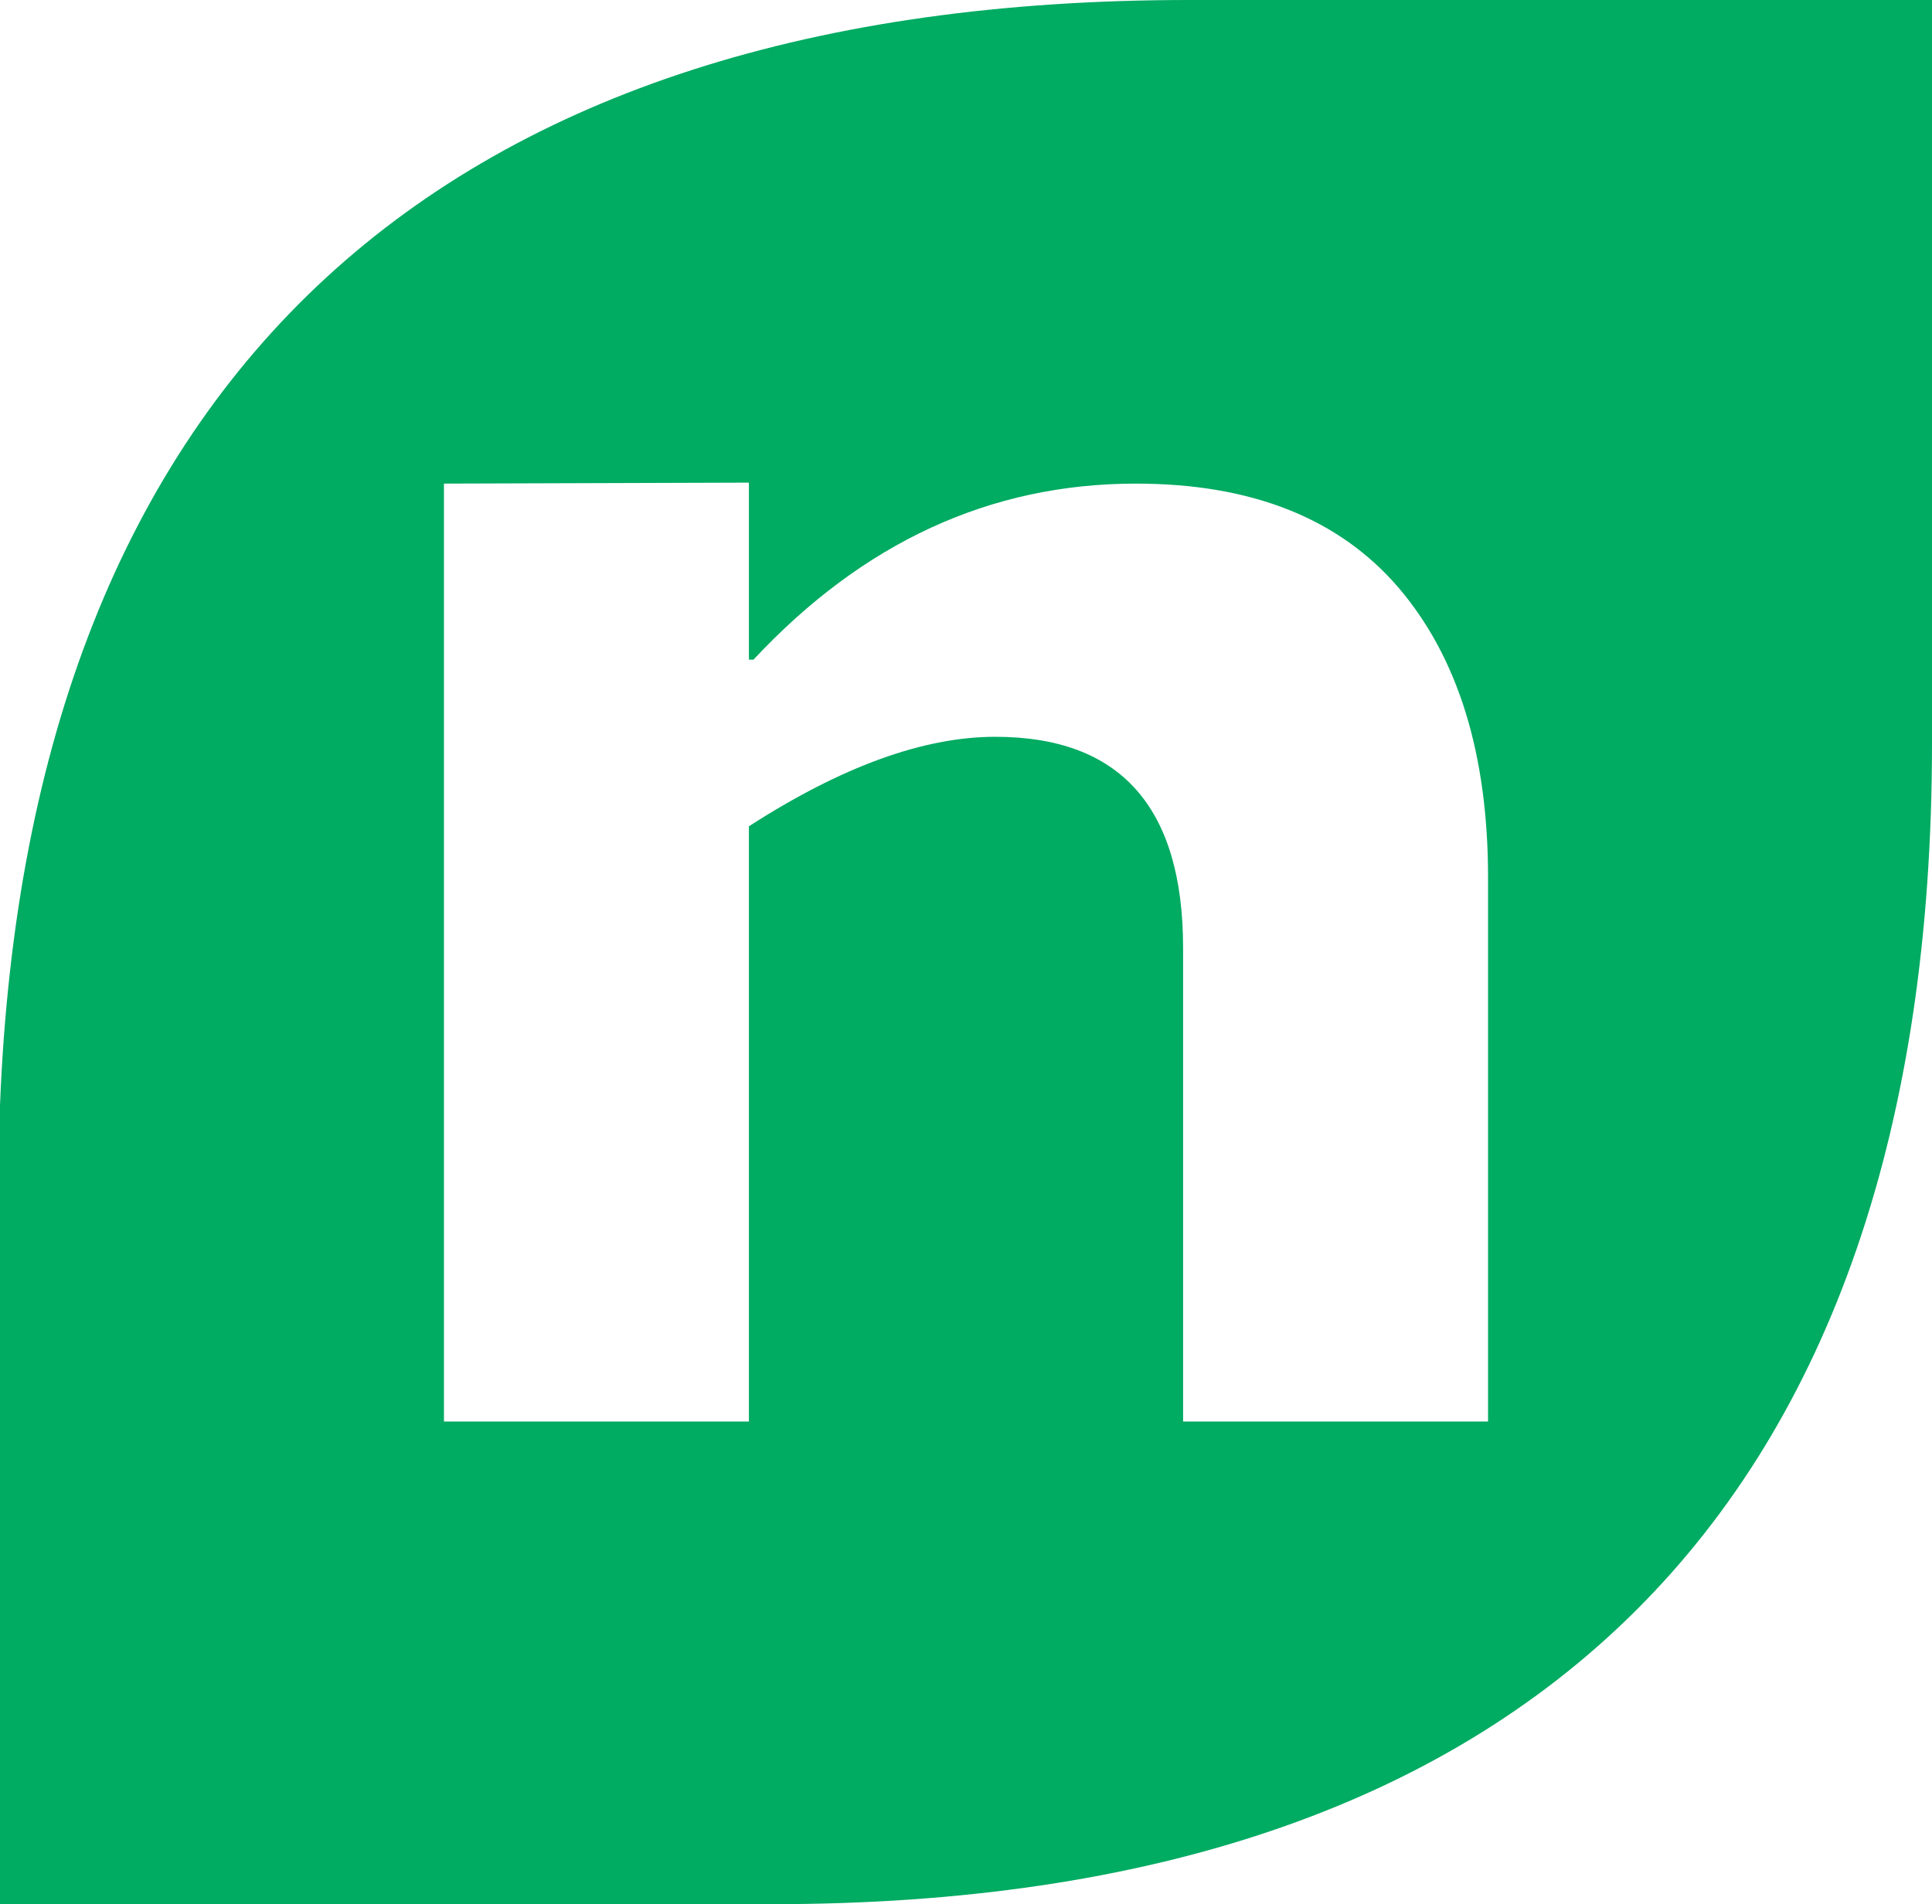 <?xml version="1.0" encoding="UTF-8"?><svg xmlns="http://www.w3.org/2000/svg" viewBox="0 0 59.36 58.51"><defs><style>.d{fill:#00ab62;}</style></defs><g id="a"/><g id="b"><g id="c"><path class="d" d="M36.53,0C13.63,0,.88,11.46,0,33.97v24.54H23.74c23.19,0,35.62-12.13,35.62-35.67V0h-22.83Zm9.19,43.68h-9.37v-14.55c0-4.33-1.93-6.49-5.77-6.49-2.21,0-4.73,.92-7.57,2.75v18.29H13.64V14.86l9.37-.03v5.44h.14c3.37-3.61,7.28-5.41,11.75-5.41,3.56,0,6.25,1.07,8.08,3.21,1.82,2.14,2.74,5.1,2.74,8.9v16.71Z"/></g></g></svg>
